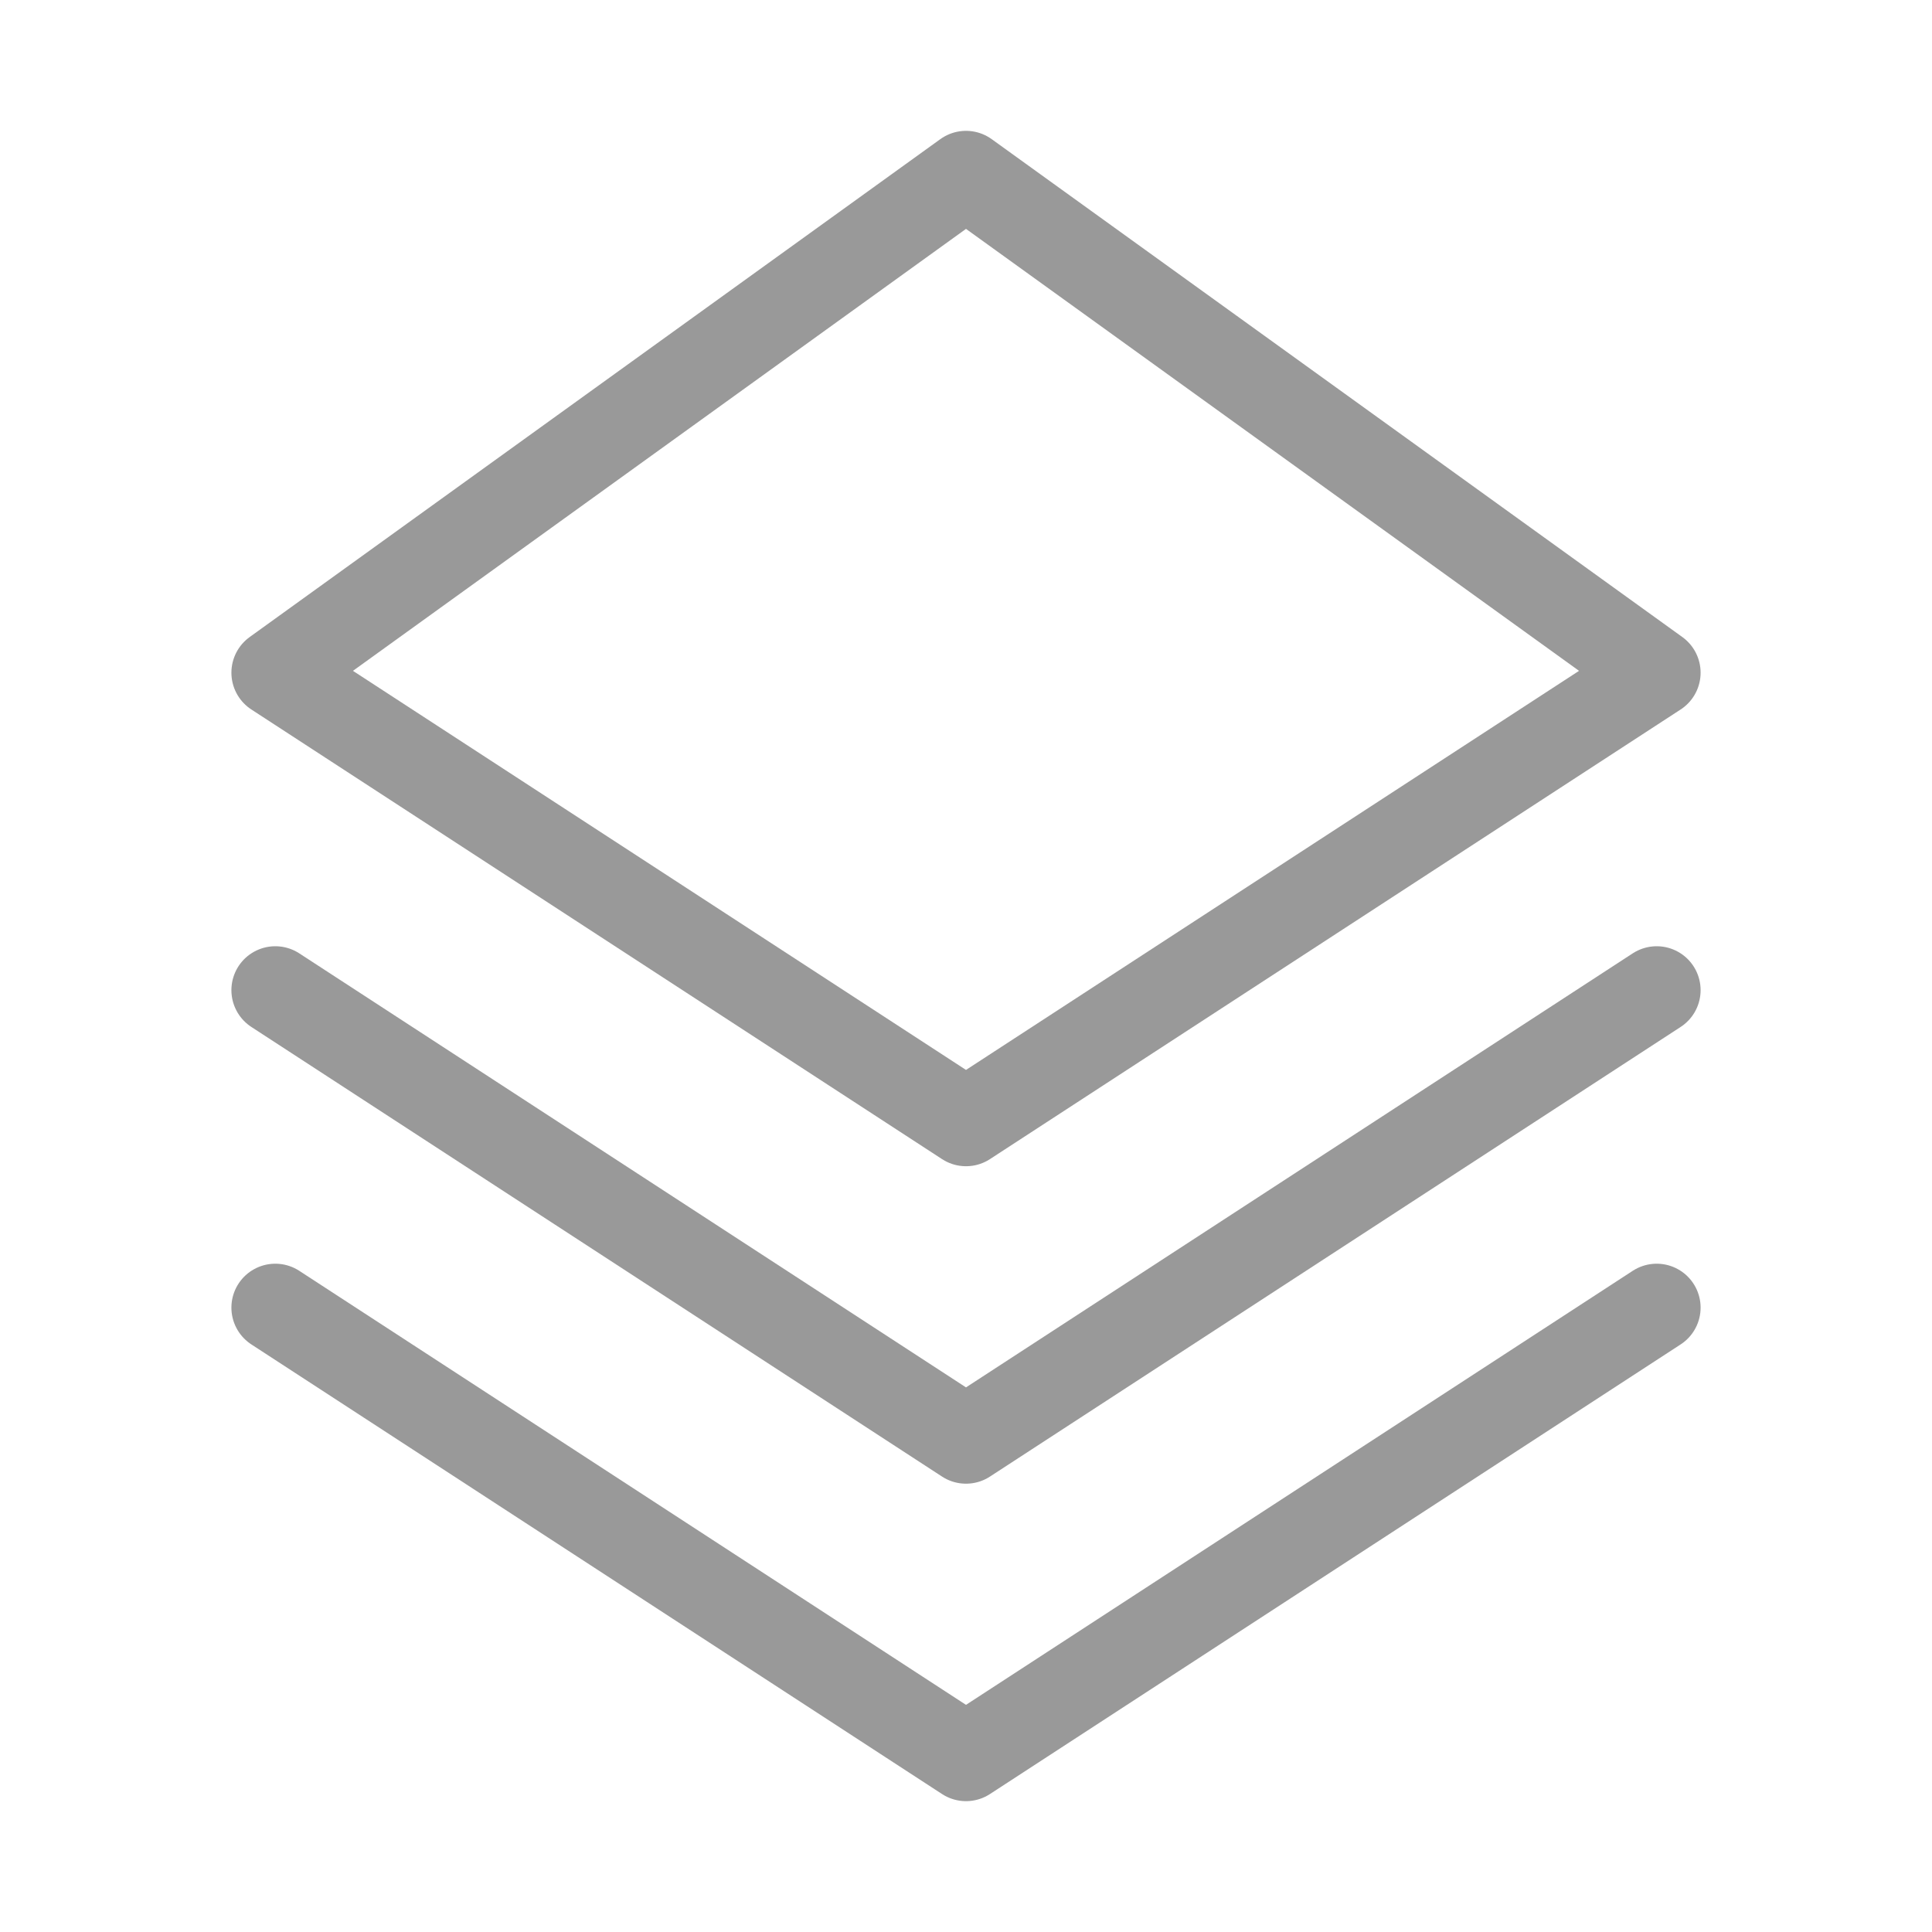 <?xml version="1.0" encoding="utf-8"?>
<!-- Generator: Adobe Illustrator 24.0.0, SVG Export Plug-In . SVG Version: 6.00 Build 0)  -->
<svg version="1.1" id="图层_1" xmlns="http://www.w3.org/2000/svg" xmlns:xlink="http://www.w3.org/1999/xlink" x="0px" y="0px"
	 viewBox="0 0 44 44" style="enable-background:new 0 0 44 44;" xml:space="preserve">
<style type="text/css">
	.st0{fill:none;stroke:#004EA2;stroke-width:2;stroke-linecap:round;stroke-linejoin:round;stroke-miterlimit:10;}
	.st1{fill:#004EA2;stroke:#004EA2;stroke-width:2;stroke-linecap:round;stroke-linejoin:round;stroke-miterlimit:10;}
	.st2{fill:none;stroke:#999999;stroke-width:2;stroke-linecap:round;stroke-linejoin:round;stroke-miterlimit:10;}
</style>
<g>
	<polyline class="st0" points="40.11,-125.87 40.11,-104.47 49.46,-104.47 	"/>
	<polyline class="st0" points="71.61,-125.87 71.61,-104.47 62.26,-104.47 	"/>
	<polyline class="st0" points="71.61,-125.87 56.03,-140.07 40.11,-125.87 	"/>
	<path class="st1" d="M49.46-104.47v-8.24c0-3.46,2.86-6.27,6.4-6.27c1.77,0,3.37,0.71,4.53,1.83c1.16,1.14,1.87,2.7,1.87,4.43v8.24
		H49.46z"/>
</g>
<g>
	<polyline class="st2" points="40.11,-125.87 40.11,-104.47 49.46,-104.47 	"/>
	<g>
		<polyline class="st2" points="71.61,-125.87 71.61,-104.47 62.26,-104.47 		"/>
		<polyline class="st2" points="71.61,-125.87 56.03,-140.07 40.11,-125.87 		"/>
		<path class="st2" d="M49.46-104.47v-8.24c0-3.46,2.86-6.27,6.4-6.27c1.77,0,3.37,0.71,4.53,1.83c1.16,1.14,1.87,2.7,1.87,4.43
			v8.24H49.46z"/>
	</g>
</g>
<g>
	<circle class="st1" cx="234.72" cy="-131.27" r="8.4"/>
	<path class="st0" d="M252.72-104.87c0-9.94-8.06-18-18-18s-18,8.06-18,18H252.72z"/>
</g>
<g>
	<circle class="st2" cx="234.72" cy="-131.27" r="8.4"/>
	<path class="st2" d="M252.72-104.87c0-9.94-8.06-18-18-18s-18,8.06-18,18H252.72z"/>
</g>
<g>
	<polygon class="st1" points="115.75,-118.71 100.02,-128.95 115.75,-140.29 131.48,-128.95 	"/>
	<polyline class="st0" points="131.48,-121.72 115.75,-111.48 100.02,-121.72 	"/>
	<polyline class="st0" points="131.48,-114.49 115.75,-104.25 100.02,-114.49 	"/>
</g>
<g>
	<polygon class="st2" points="22,25.56 6.27,15.32 22,3.98 37.73,15.32 	"/>
	<polyline class="st2" points="37.73,22.55 22,32.79 6.27,22.55 	"/>
	<polyline class="st2" points="37.73,29.78 22,40.02 6.27,29.78 	"/>
</g>
<g>
	<polygon class="st1" points="184.45,-124.47 187.63,-118.05 194.72,-117.02 189.59,-112.01 190.8,-104.95 184.45,-108.28 
		178.11,-104.95 179.32,-112.01 174.19,-117.02 181.28,-118.05 	"/>
	<path class="st0" d="M178.11-104.94H165.1c-2.04,0-3.7-1.67-3.7-3.7v-27.27c0-2.03,1.66-3.69,3.7-3.69h18.83
		c2.04,0,3.7,1.66,3.7,3.69v17.86"/>
</g>
<g>
	<polygon class="st2" points="184.45,-124.47 187.63,-118.05 194.72,-117.02 189.59,-112.01 190.8,-104.95 184.45,-108.28 
		178.11,-104.95 179.32,-112.01 174.19,-117.02 181.28,-118.05 	"/>
	<path class="st2" d="M178.11-104.94H165.1c-2.04,0-3.7-1.67-3.7-3.7v-27.27c0-2.03,1.66-3.69,3.7-3.69h18.83
		c2.04,0,3.7,1.66,3.7,3.69v17.86"/>
</g>
</svg>
